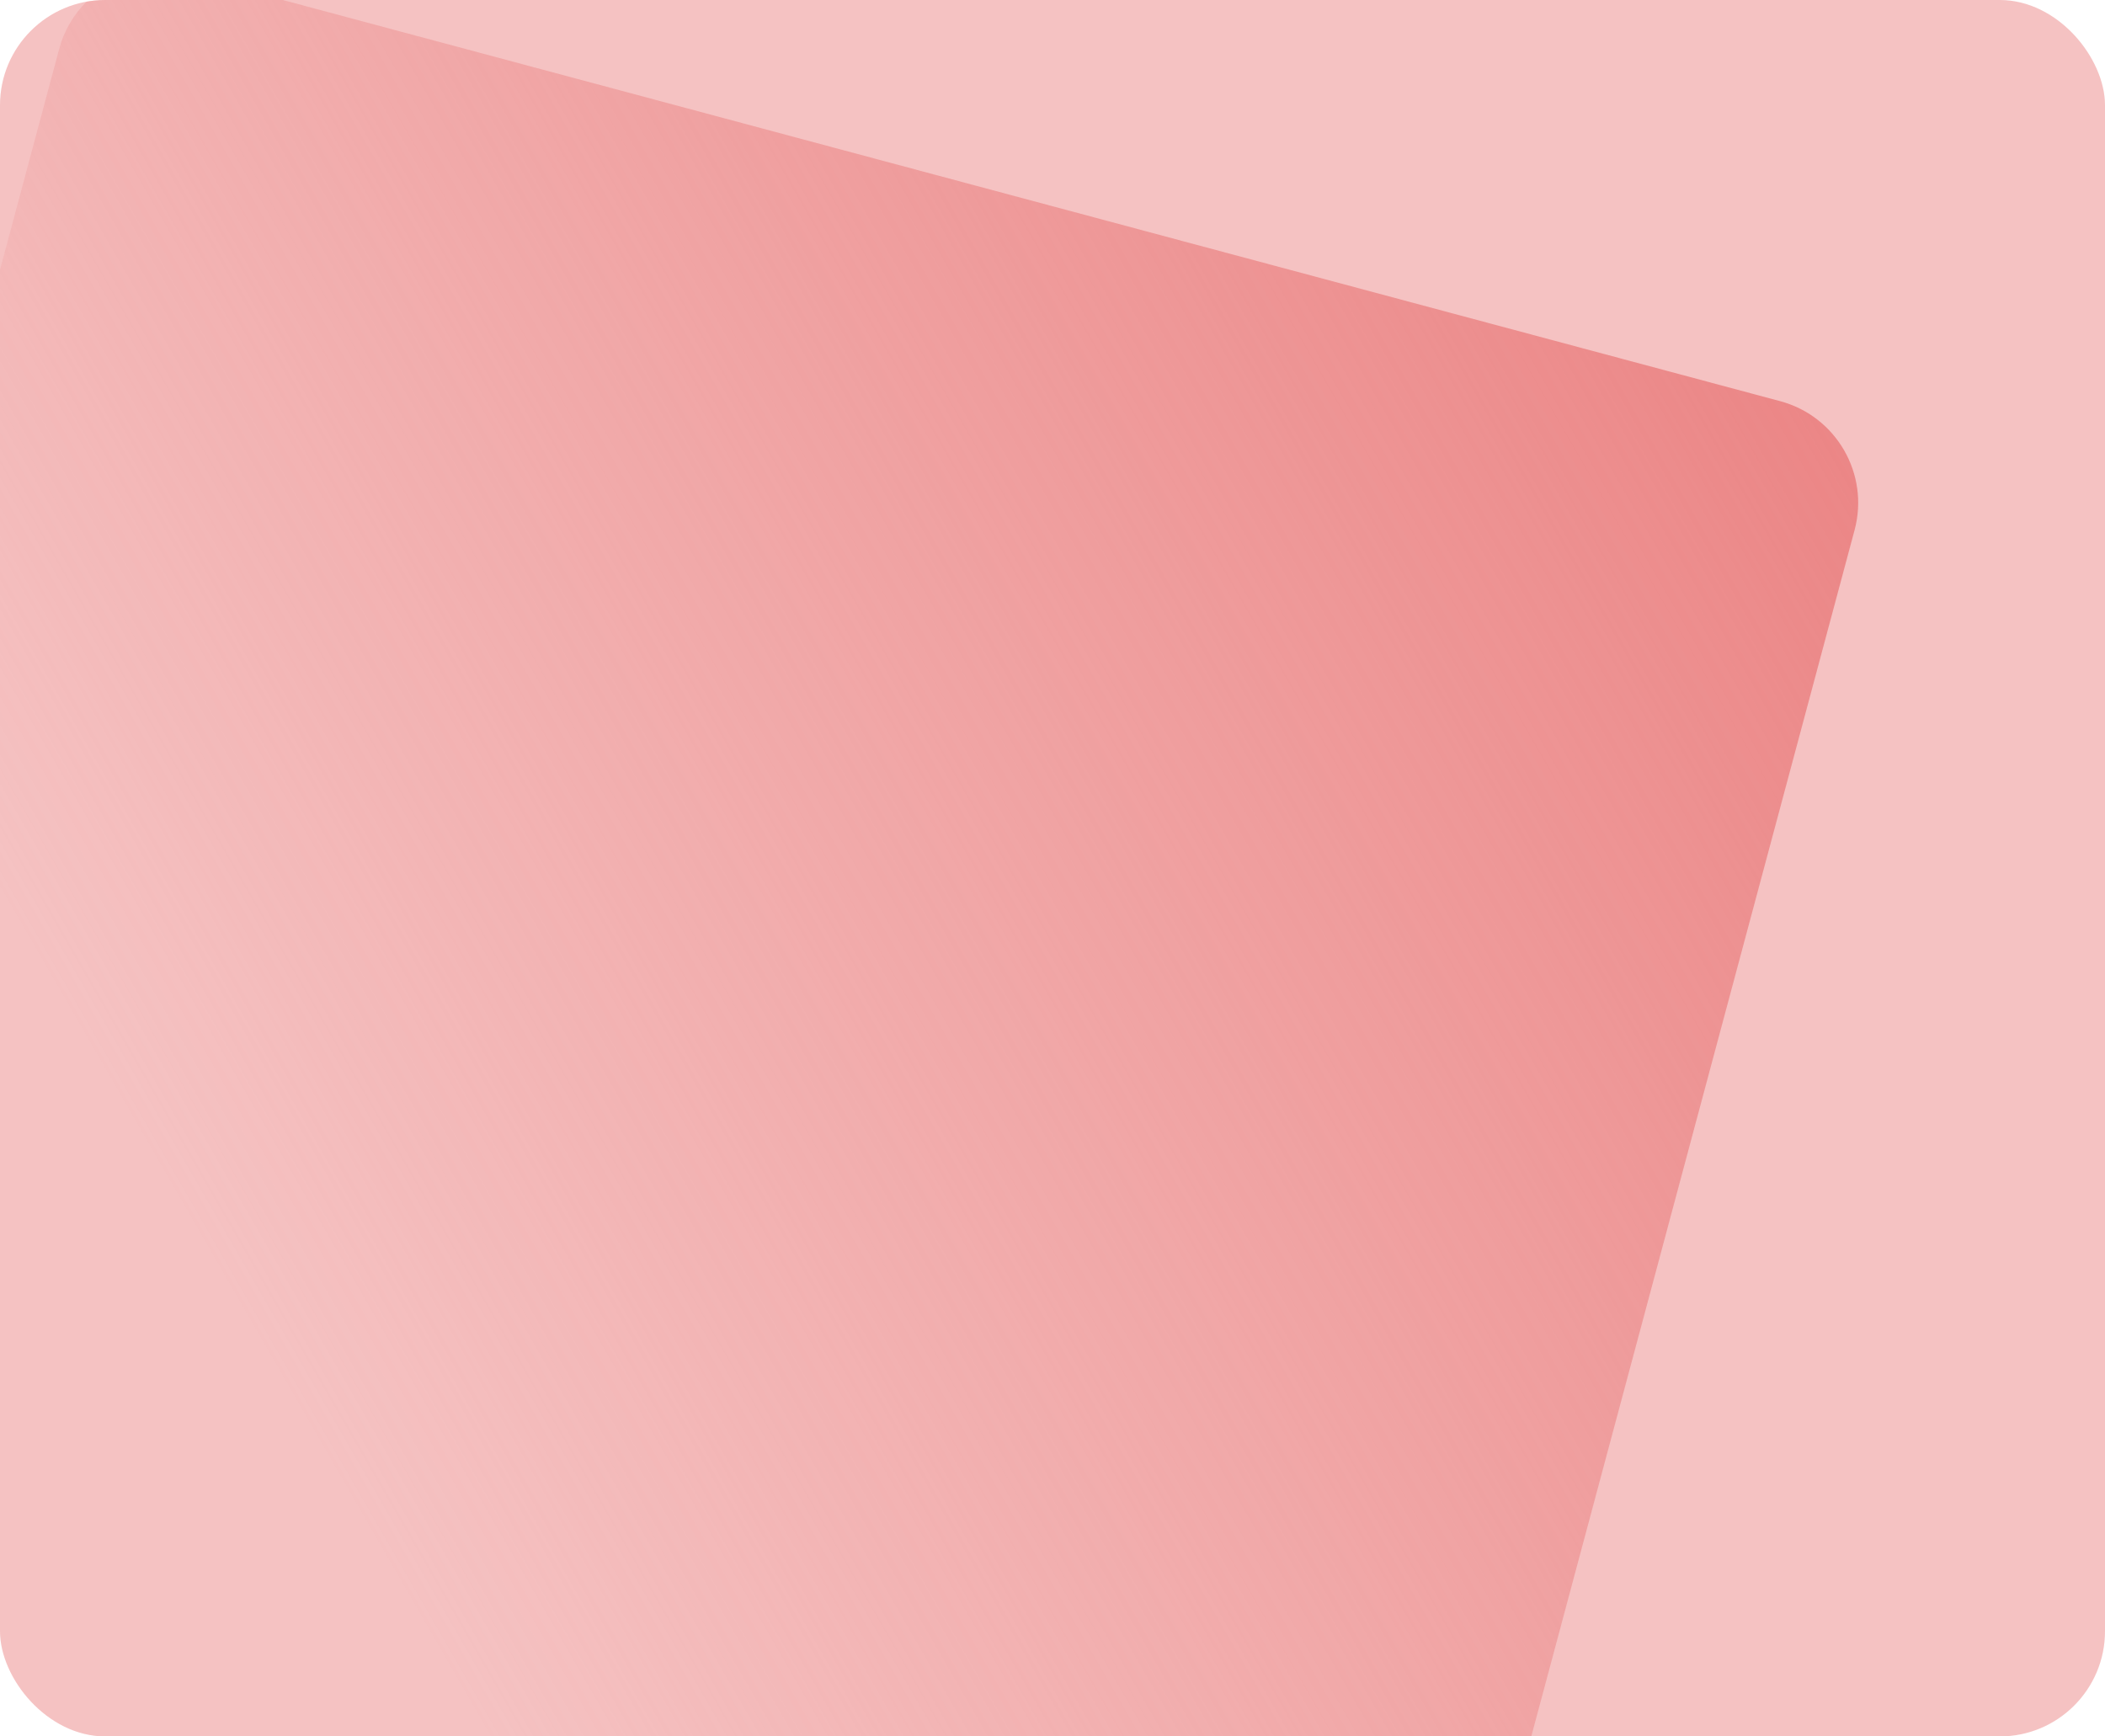 <svg width="160" height="132" viewBox="0 0 160 132" fill="none" xmlns="http://www.w3.org/2000/svg">
<rect width="160" height="132" rx="8" fill="#F5C2C2"/>
<path fill-rule="evenodd" clip-rule="evenodd" d="M6.581 0.126C5.611 1.088 4.875 2.312 4.496 3.727L0 20.508V124C0 128.418 3.582 132 8 132H116.393L140.966 40.294C142.109 36.027 139.577 31.64 135.309 30.496L21.495 0H8C7.516 0 7.041 0.043 6.581 0.126Z" fill="url(#paint0_linear_303_440)"/>
<defs>
<linearGradient id="paint0_linear_303_440" x1="167.802" y1="75.947" x2="45.447" y2="146.589" gradientUnits="userSpaceOnUse">
<stop stop-color="#EB8585"/>
<stop offset="1" stop-color="#EB8585" stop-opacity="0"/>
</linearGradient>
</defs>
</svg>
